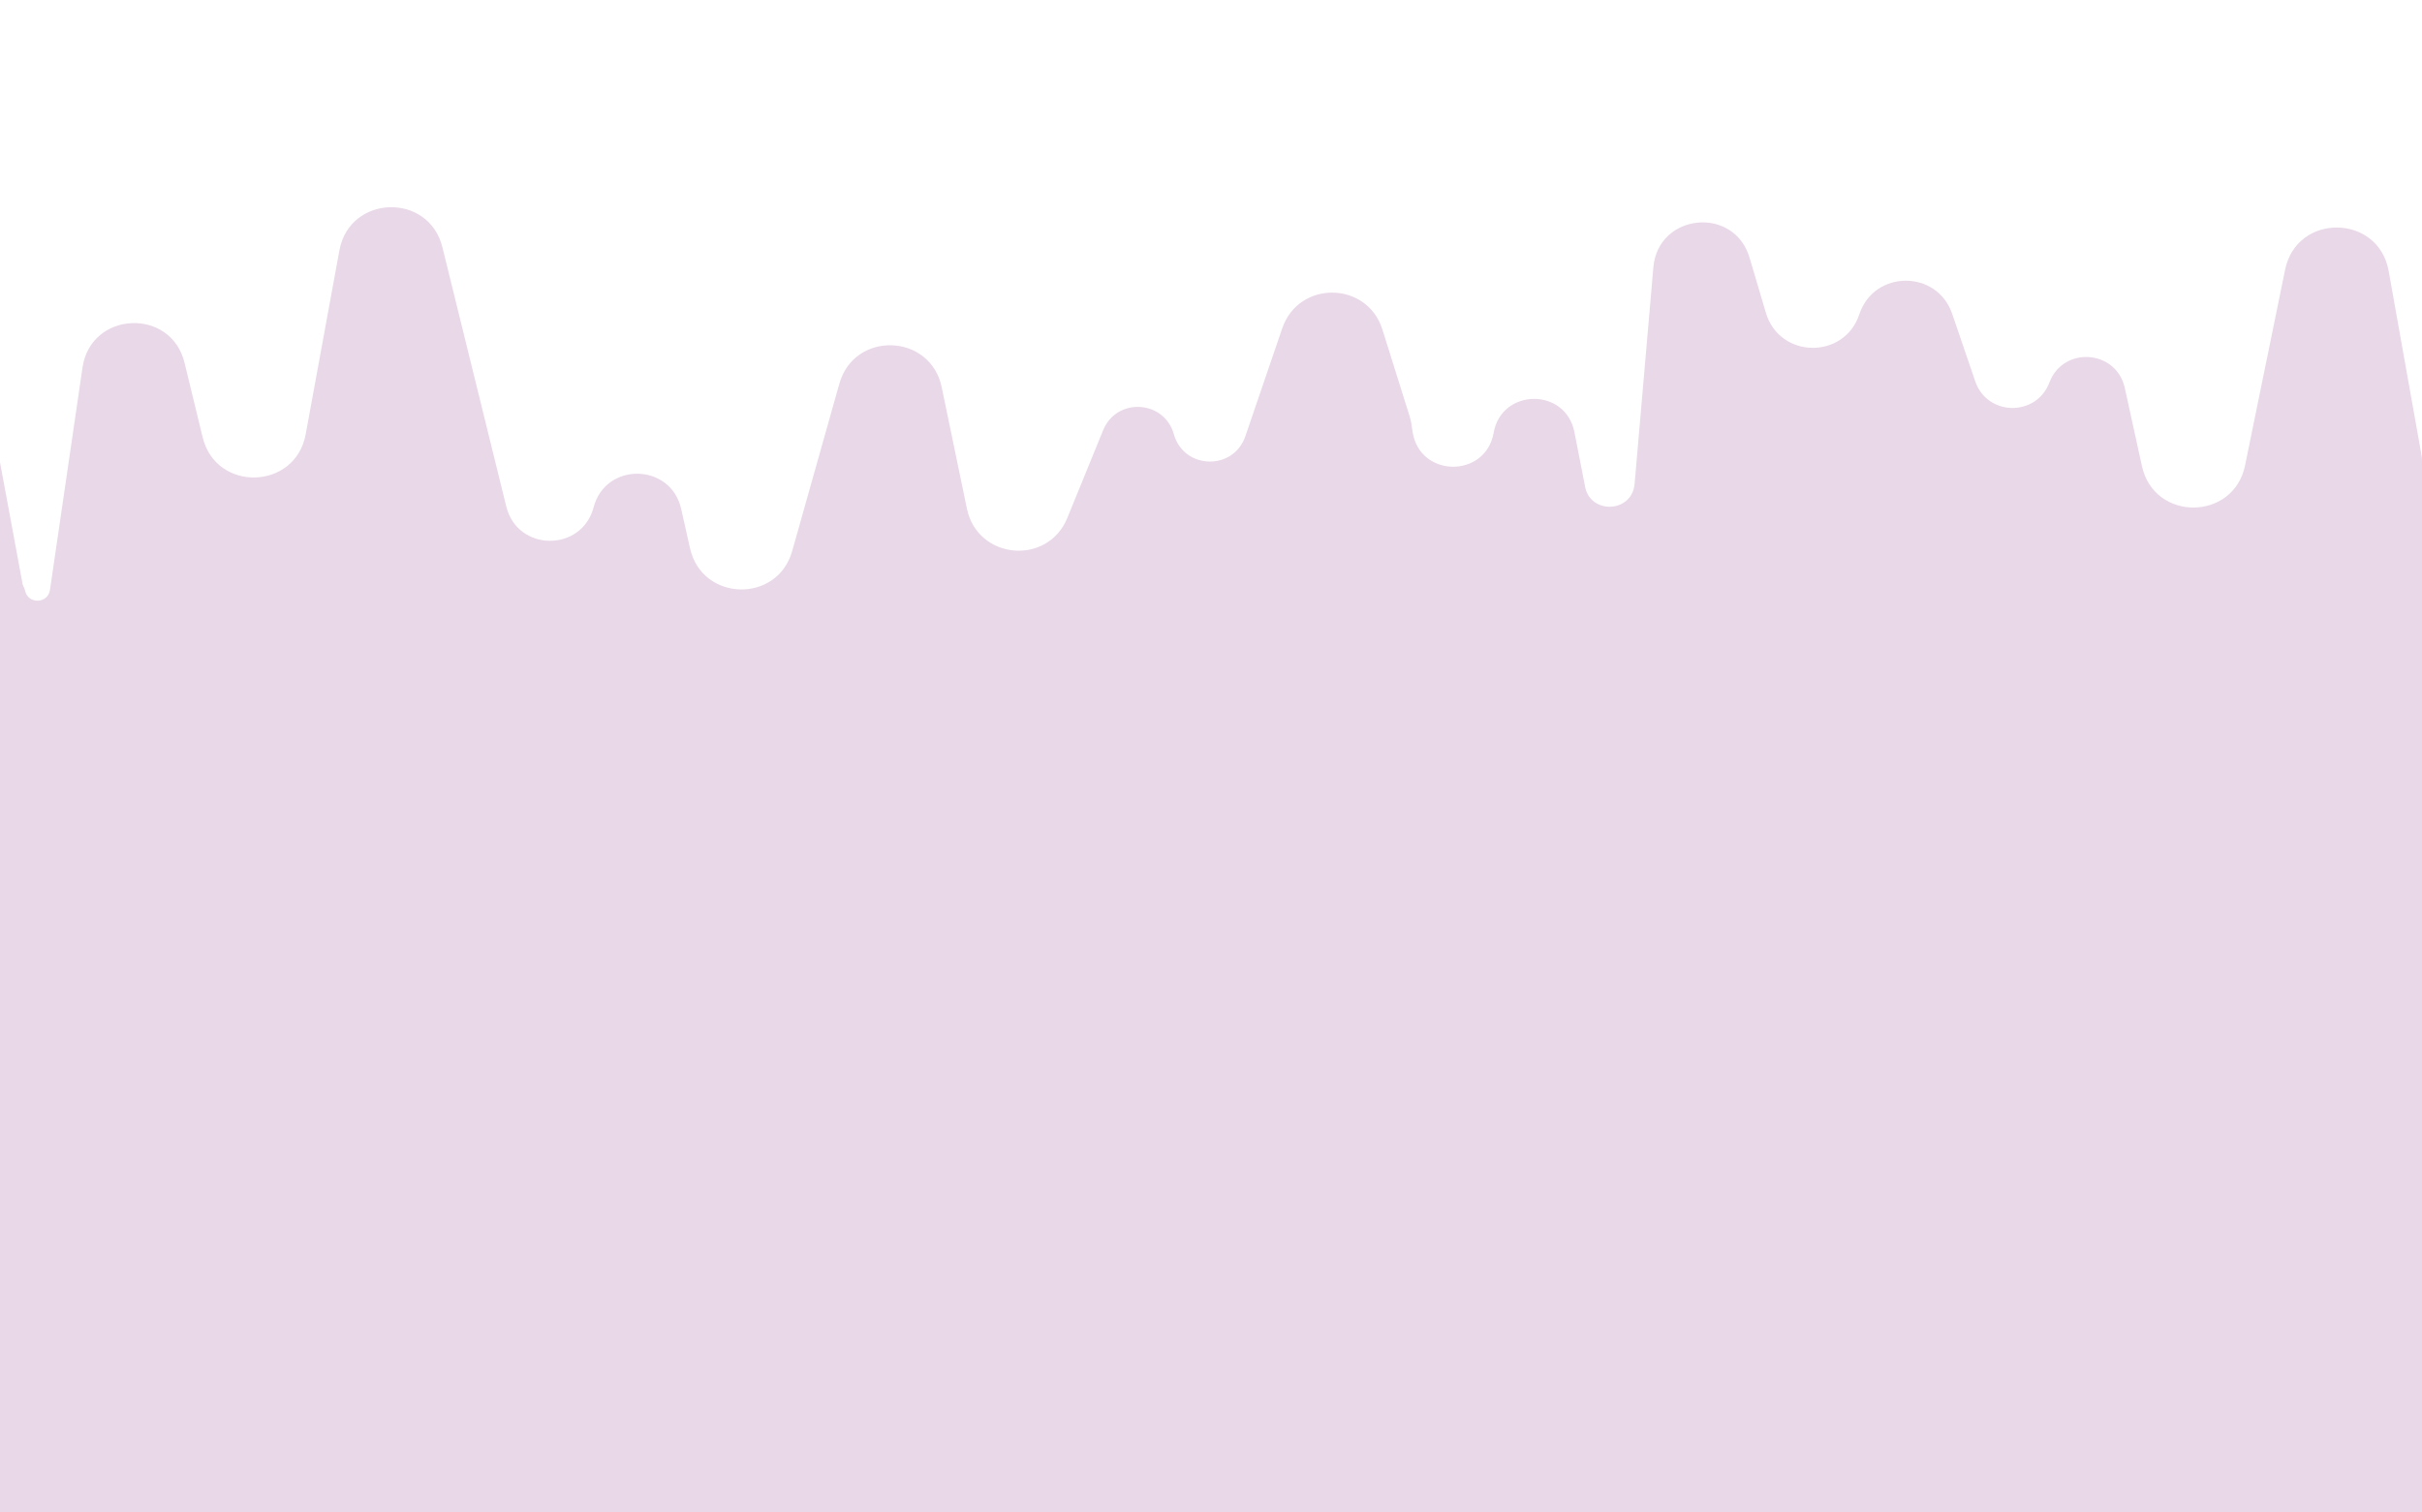 <svg width="919" height="574" viewBox="0 0 919 574" fill="none" xmlns="http://www.w3.org/2000/svg">
<path d="M919 384.614C919 395.66 910.046 404.614 899 404.614L20 404.614C8.954 404.614 -6.02523e-05 395.66 -5.92867e-05 384.614L-4.53412e-05 225.096C-4.48351e-05 219.307 8.35 218.462 9.509 224.134V224.134C10.586 229.405 18.189 229.19 18.968 223.867L31.307 139.494C34.448 118.019 64.903 116.601 70.025 137.693L76.883 165.932C81.977 186.911 112.099 186.052 115.99 164.818L128.779 95.035C132.663 73.837 162.716 72.931 167.87 93.857L192.101 192.23C196.337 209.427 220.711 209.637 225.242 192.515V192.515C229.822 175.212 254.539 175.678 258.463 193.141L261.823 208.094C266.375 228.348 294.957 229.114 300.587 209.133L318.487 145.609C324.165 125.459 353.065 126.47 357.32 146.969L366.886 193.059C370.899 212.39 397.521 214.833 404.985 196.555L418.579 163.262C423.693 150.738 441.761 151.773 445.412 164.799V164.799C449.176 178.232 468.024 178.76 472.535 165.56L486.535 124.593C492.784 106.306 518.761 106.636 524.544 125.075L534.924 158.171C535.168 158.951 535.353 159.748 535.477 160.556L535.991 163.906C538.663 181.335 563.675 181.622 566.746 164.259V164.259C569.754 147.255 594.072 147.033 597.39 163.979L601.327 184.085V184.085C602.851 195.337 619.253 194.942 620.233 183.629L627.349 101.464C629.128 80.93 657.977 78.009 663.836 97.769L670.043 118.707C675.215 136.153 699.781 136.544 705.507 119.273V119.273C711.111 102.367 734.988 102.262 740.741 119.118L749.473 144.702C754.004 157.975 772.666 158.277 777.624 145.157V145.157C782.885 131.234 803.039 132.701 806.229 147.239L812.736 176.903C817.365 198.008 847.535 197.795 851.865 176.627L867.063 102.341C871.482 80.743 902.474 81.134 906.346 102.837L918.689 172.023C918.896 173.183 919 174.358 919 175.536L919 384.614Z" fill="#E9D8E8"/>
<path d="M7.061 230.542L6.96182e-05 232.527L7.46085e-05 175.445L9.5 226.651L7.061 230.542Z" fill="#E9D8E8"/>
<path d="M20 404.614L0 404.614L2.93548e-06 371.036L9.5 381.643L20 404.614Z" fill="#E9D8E8"/>
<path d="M919 175.445L919 181.321L918 173.766L918.5 171.248L919 175.445Z" fill="#E9D8E8"/>
<rect x="919" y="404.614" width="21" height="31.899" transform="rotate(-180 919 404.614)" fill="#E9D8E8"/>
<rect y="389" width="919" height="185" fill="#E9D8E8"/>
</svg>
